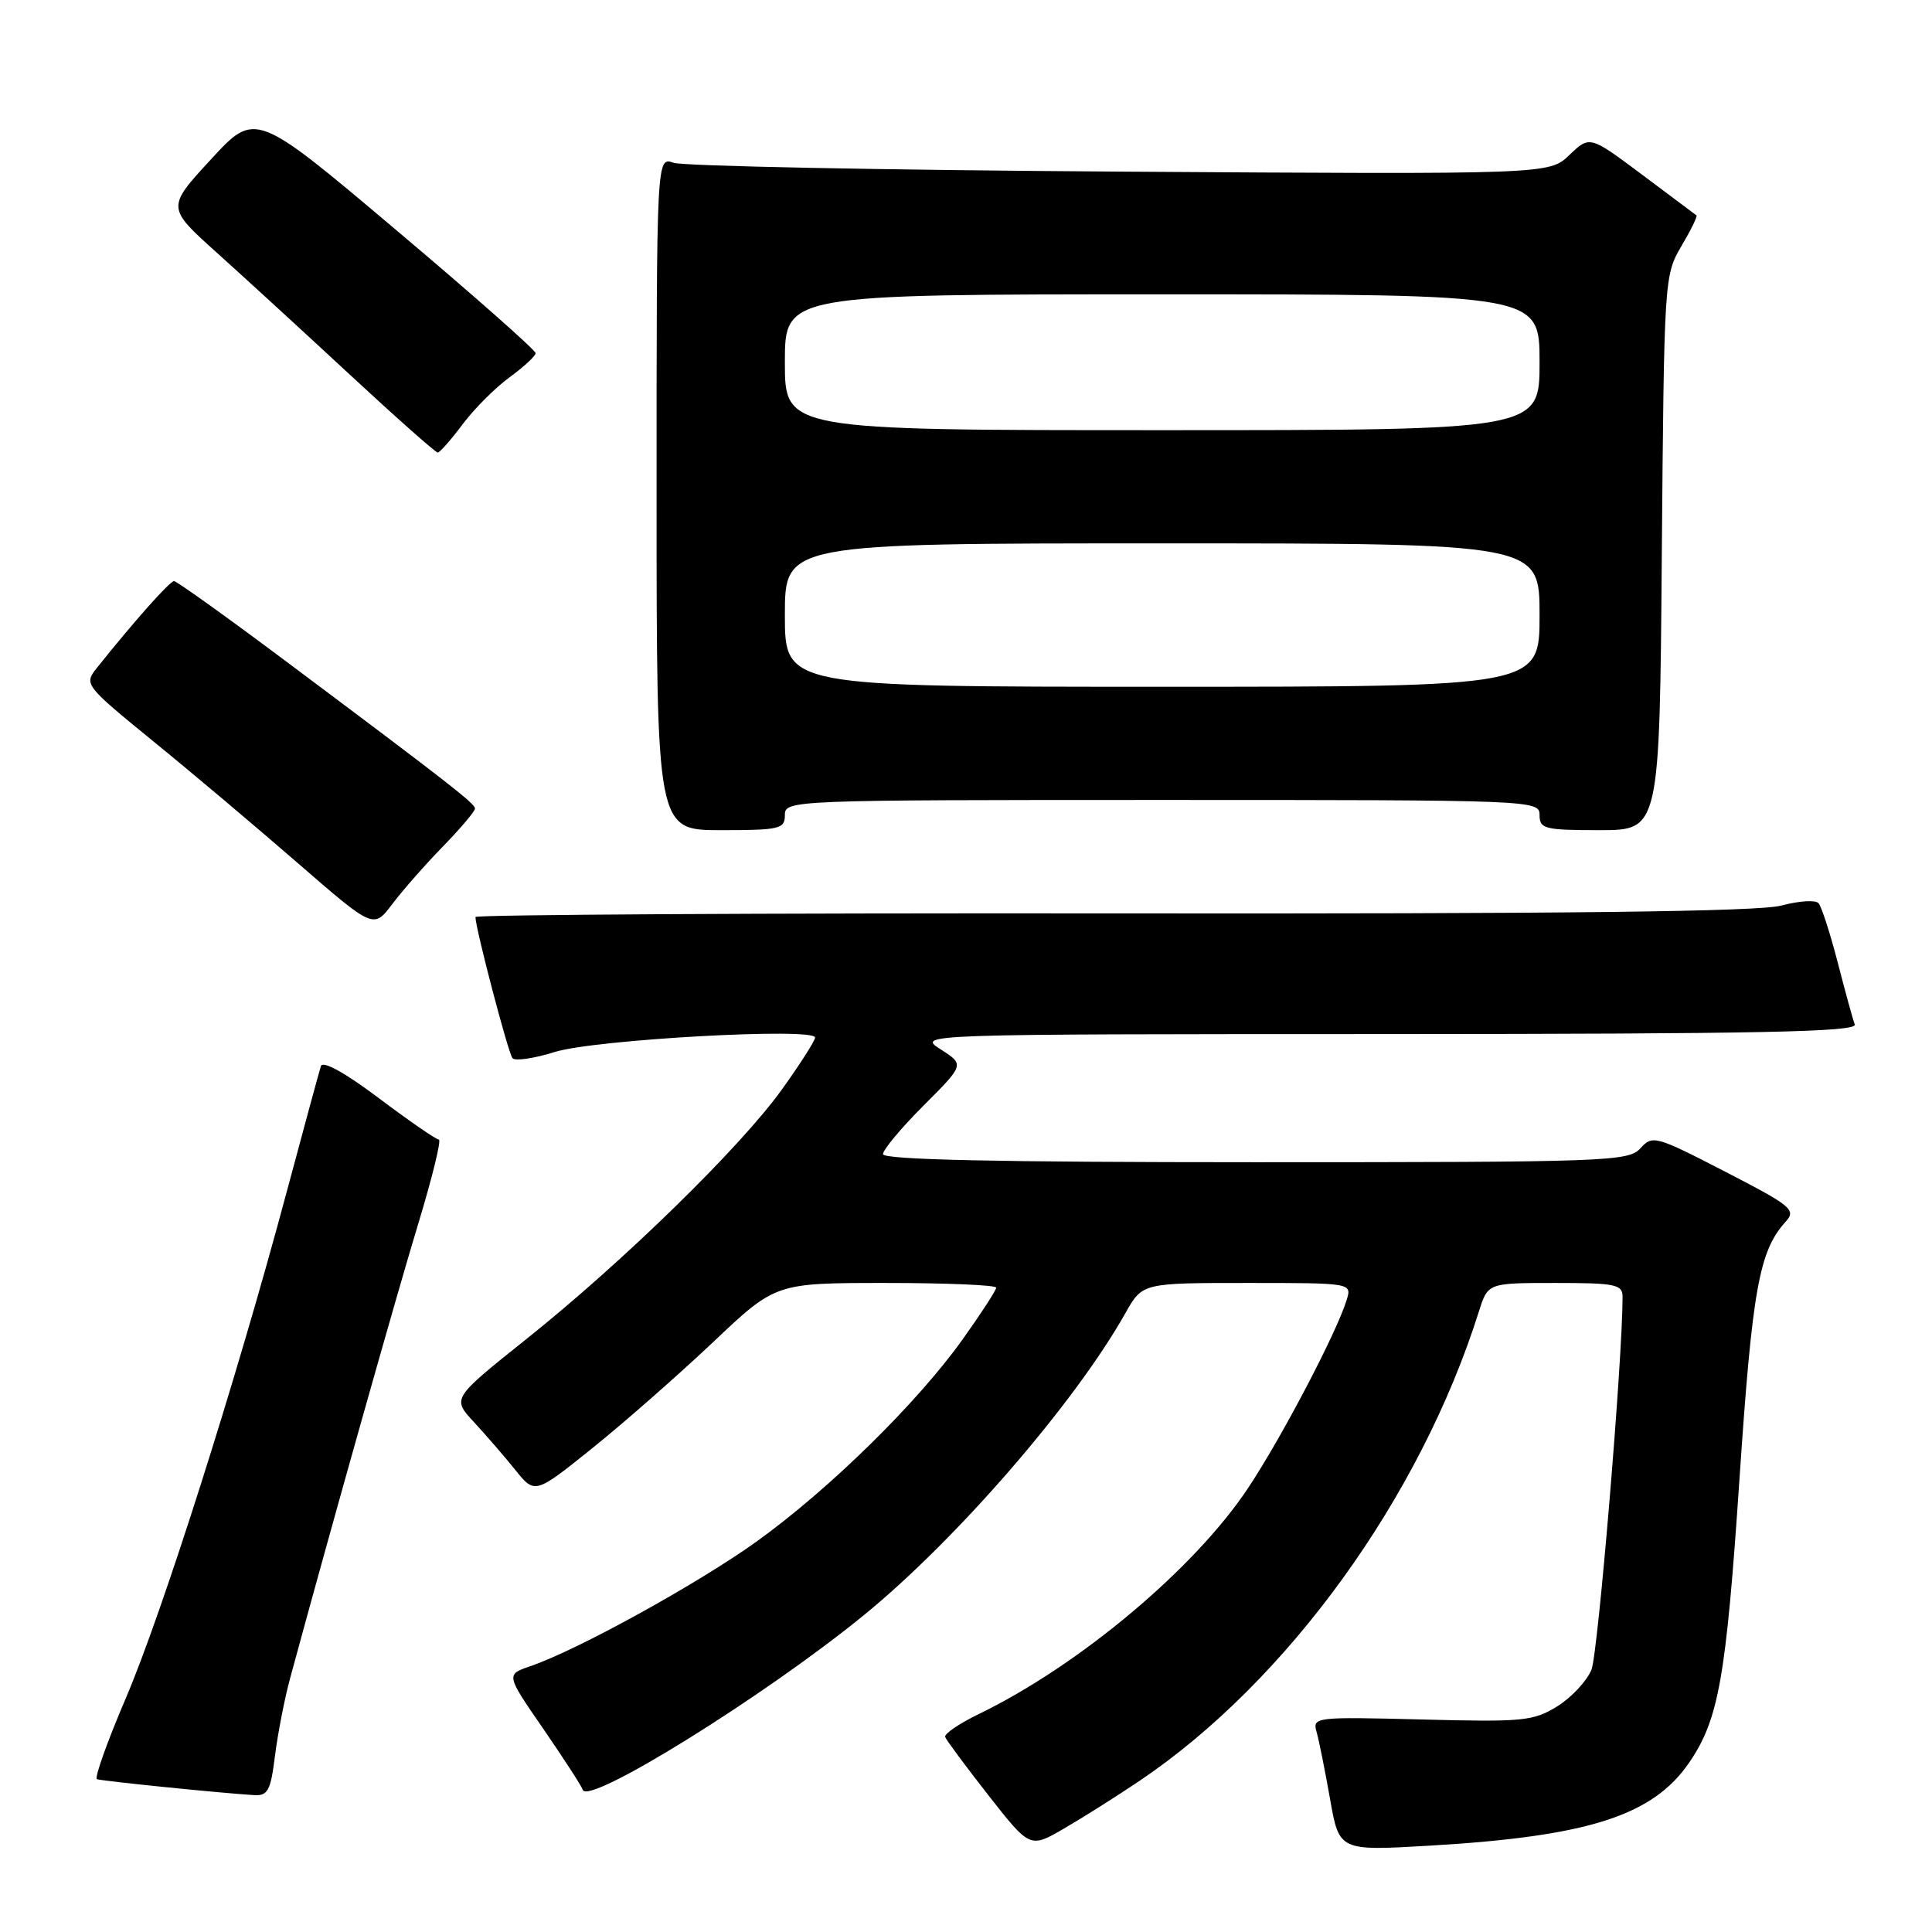 <?xml version="1.0" encoding="UTF-8" standalone="no"?>
<!DOCTYPE svg PUBLIC "-//W3C//DTD SVG 1.1//EN" "http://www.w3.org/Graphics/SVG/1.1/DTD/svg11.dtd" >
<svg xmlns="http://www.w3.org/2000/svg" xmlns:xlink="http://www.w3.org/1999/xlink" version="1.1" viewBox="0 0 256 256">
 <g >
 <path fill="currentColor"
d=" M 151.00 235.97 C 170.60 222.76 188.20 198.41 195.97 173.75 C 197.16 170.00 197.16 170.00 206.08 170.00 C 214.05 170.00 215.00 170.19 215.00 171.83 C 215.00 180.14 211.75 219.09 210.88 221.24 C 210.26 222.75 208.22 224.94 206.34 226.10 C 203.17 228.06 201.80 228.19 188.40 227.84 C 174.25 227.48 173.90 227.52 174.45 229.48 C 174.77 230.59 175.57 234.60 176.24 238.38 C 177.45 245.26 177.45 245.26 189.43 244.56 C 210.44 243.33 219.01 240.59 223.82 233.56 C 227.74 227.83 228.71 222.38 230.49 195.97 C 232.19 170.79 233.09 165.77 236.61 161.88 C 238.03 160.31 237.41 159.80 228.59 155.25 C 219.37 150.49 218.96 150.38 217.36 152.16 C 215.78 153.90 213.01 154.00 166.35 154.00 C 132.10 154.00 117.00 153.67 117.00 152.93 C 117.00 152.35 119.43 149.44 122.40 146.47 C 127.80 141.07 127.80 141.07 124.65 139.05 C 121.50 137.03 121.50 137.03 183.86 137.02 C 233.31 137.00 246.12 136.74 245.76 135.75 C 245.51 135.06 244.49 131.35 243.50 127.50 C 242.50 123.65 241.36 120.13 240.97 119.68 C 240.58 119.22 238.36 119.37 236.04 119.99 C 233.03 120.80 207.52 121.10 147.41 121.03 C 100.98 120.98 63.00 121.20 63.00 121.51 C 63.00 122.99 67.35 139.59 67.91 140.22 C 68.26 140.62 70.78 140.25 73.52 139.39 C 78.83 137.74 108.00 136.12 108.00 137.48 C 108.00 137.90 106.02 141.00 103.60 144.37 C 98.10 152.03 82.57 167.20 69.70 177.47 C 59.90 185.30 59.90 185.30 62.77 188.40 C 64.35 190.11 66.82 192.96 68.26 194.75 C 70.88 198.01 70.88 198.01 78.57 191.82 C 82.80 188.42 89.97 182.11 94.51 177.82 C 102.77 170.00 102.77 170.00 117.38 170.00 C 125.42 170.00 132.00 170.28 132.00 170.62 C 132.00 170.97 129.99 174.06 127.54 177.49 C 121.56 185.87 109.92 197.30 100.31 204.22 C 92.52 209.82 76.52 218.65 70.27 220.78 C 67.03 221.89 67.03 221.89 71.97 229.05 C 74.68 233.00 77.05 236.64 77.22 237.16 C 77.93 239.28 101.39 224.70 114.50 213.99 C 126.79 203.96 142.45 185.86 149.12 174.00 C 151.37 170.00 151.37 170.00 165.25 170.00 C 179.13 170.00 179.13 170.00 178.44 172.25 C 177.12 176.57 169.79 190.55 165.36 197.20 C 158.29 207.84 143.04 220.64 129.74 227.10 C 127.11 228.37 125.09 229.75 125.24 230.16 C 125.38 230.57 127.97 234.05 130.99 237.91 C 136.48 244.91 136.48 244.91 140.99 242.29 C 143.47 240.85 147.97 238.01 151.00 235.97 Z  M 36.44 232.63 C 36.81 229.68 37.71 225.07 38.44 222.38 C 43.78 202.69 52.54 171.62 55.39 162.25 C 57.27 156.06 58.51 151.00 58.15 151.00 C 57.79 151.00 54.21 148.53 50.21 145.52 C 45.69 142.12 42.77 140.51 42.52 141.27 C 42.30 141.95 40.26 149.47 37.97 158.00 C 31.31 182.87 21.49 213.76 16.66 225.05 C 14.20 230.80 12.48 235.61 12.85 235.75 C 13.47 235.99 29.09 237.58 33.63 237.86 C 35.49 237.98 35.86 237.30 36.44 232.63 Z  M 58.73 112.12 C 61.08 109.71 62.97 107.46 62.94 107.12 C 62.88 106.43 59.29 103.64 38.10 87.78 C 30.18 81.85 23.41 77.00 23.06 77.00 C 22.50 77.00 17.76 82.33 12.79 88.56 C 11.12 90.67 11.26 90.84 20.29 98.21 C 25.36 102.33 34.00 109.62 39.50 114.40 C 49.50 123.08 49.50 123.08 51.98 119.79 C 53.35 117.98 56.38 114.53 58.73 112.12 Z  M 104.00 108.00 C 104.00 106.03 104.67 106.00 154.00 106.00 C 203.33 106.00 204.00 106.03 204.00 108.00 C 204.00 109.83 204.67 110.00 211.95 110.00 C 219.91 110.00 219.91 110.00 220.20 73.25 C 220.50 37.00 220.53 36.45 222.79 32.62 C 224.05 30.49 224.95 28.65 224.79 28.54 C 224.63 28.42 221.38 25.99 217.58 23.14 C 210.65 17.96 210.65 17.96 207.96 20.53 C 205.28 23.11 205.28 23.11 148.39 22.74 C 117.10 22.54 90.49 22.01 89.25 21.57 C 87.00 20.77 87.00 20.77 87.00 65.38 C 87.00 110.00 87.00 110.00 95.50 110.00 C 103.33 110.00 104.00 109.84 104.00 108.00 Z  M 61.29 56.23 C 62.82 54.18 65.62 51.38 67.51 50.00 C 69.40 48.62 70.96 47.18 70.97 46.80 C 70.99 46.41 62.64 39.04 52.41 30.41 C 33.83 14.73 33.83 14.73 27.95 21.12 C 22.07 27.50 22.07 27.50 28.75 33.50 C 32.42 36.80 40.39 44.11 46.46 49.74 C 52.53 55.37 57.73 59.97 58.00 59.97 C 58.27 59.96 59.76 58.28 61.29 56.23 Z  M 104.00 81.50 C 104.00 72.00 104.00 72.00 154.00 72.00 C 204.00 72.00 204.00 72.00 204.00 81.50 C 204.00 91.00 204.00 91.00 154.00 91.00 C 104.00 91.00 104.00 91.00 104.00 81.50 Z  M 104.00 48.00 C 104.00 39.00 104.00 39.00 154.00 39.00 C 204.00 39.00 204.00 39.00 204.00 48.00 C 204.00 57.00 204.00 57.00 154.00 57.00 C 104.00 57.00 104.00 57.00 104.00 48.00 Z "/>
</g>
</svg>